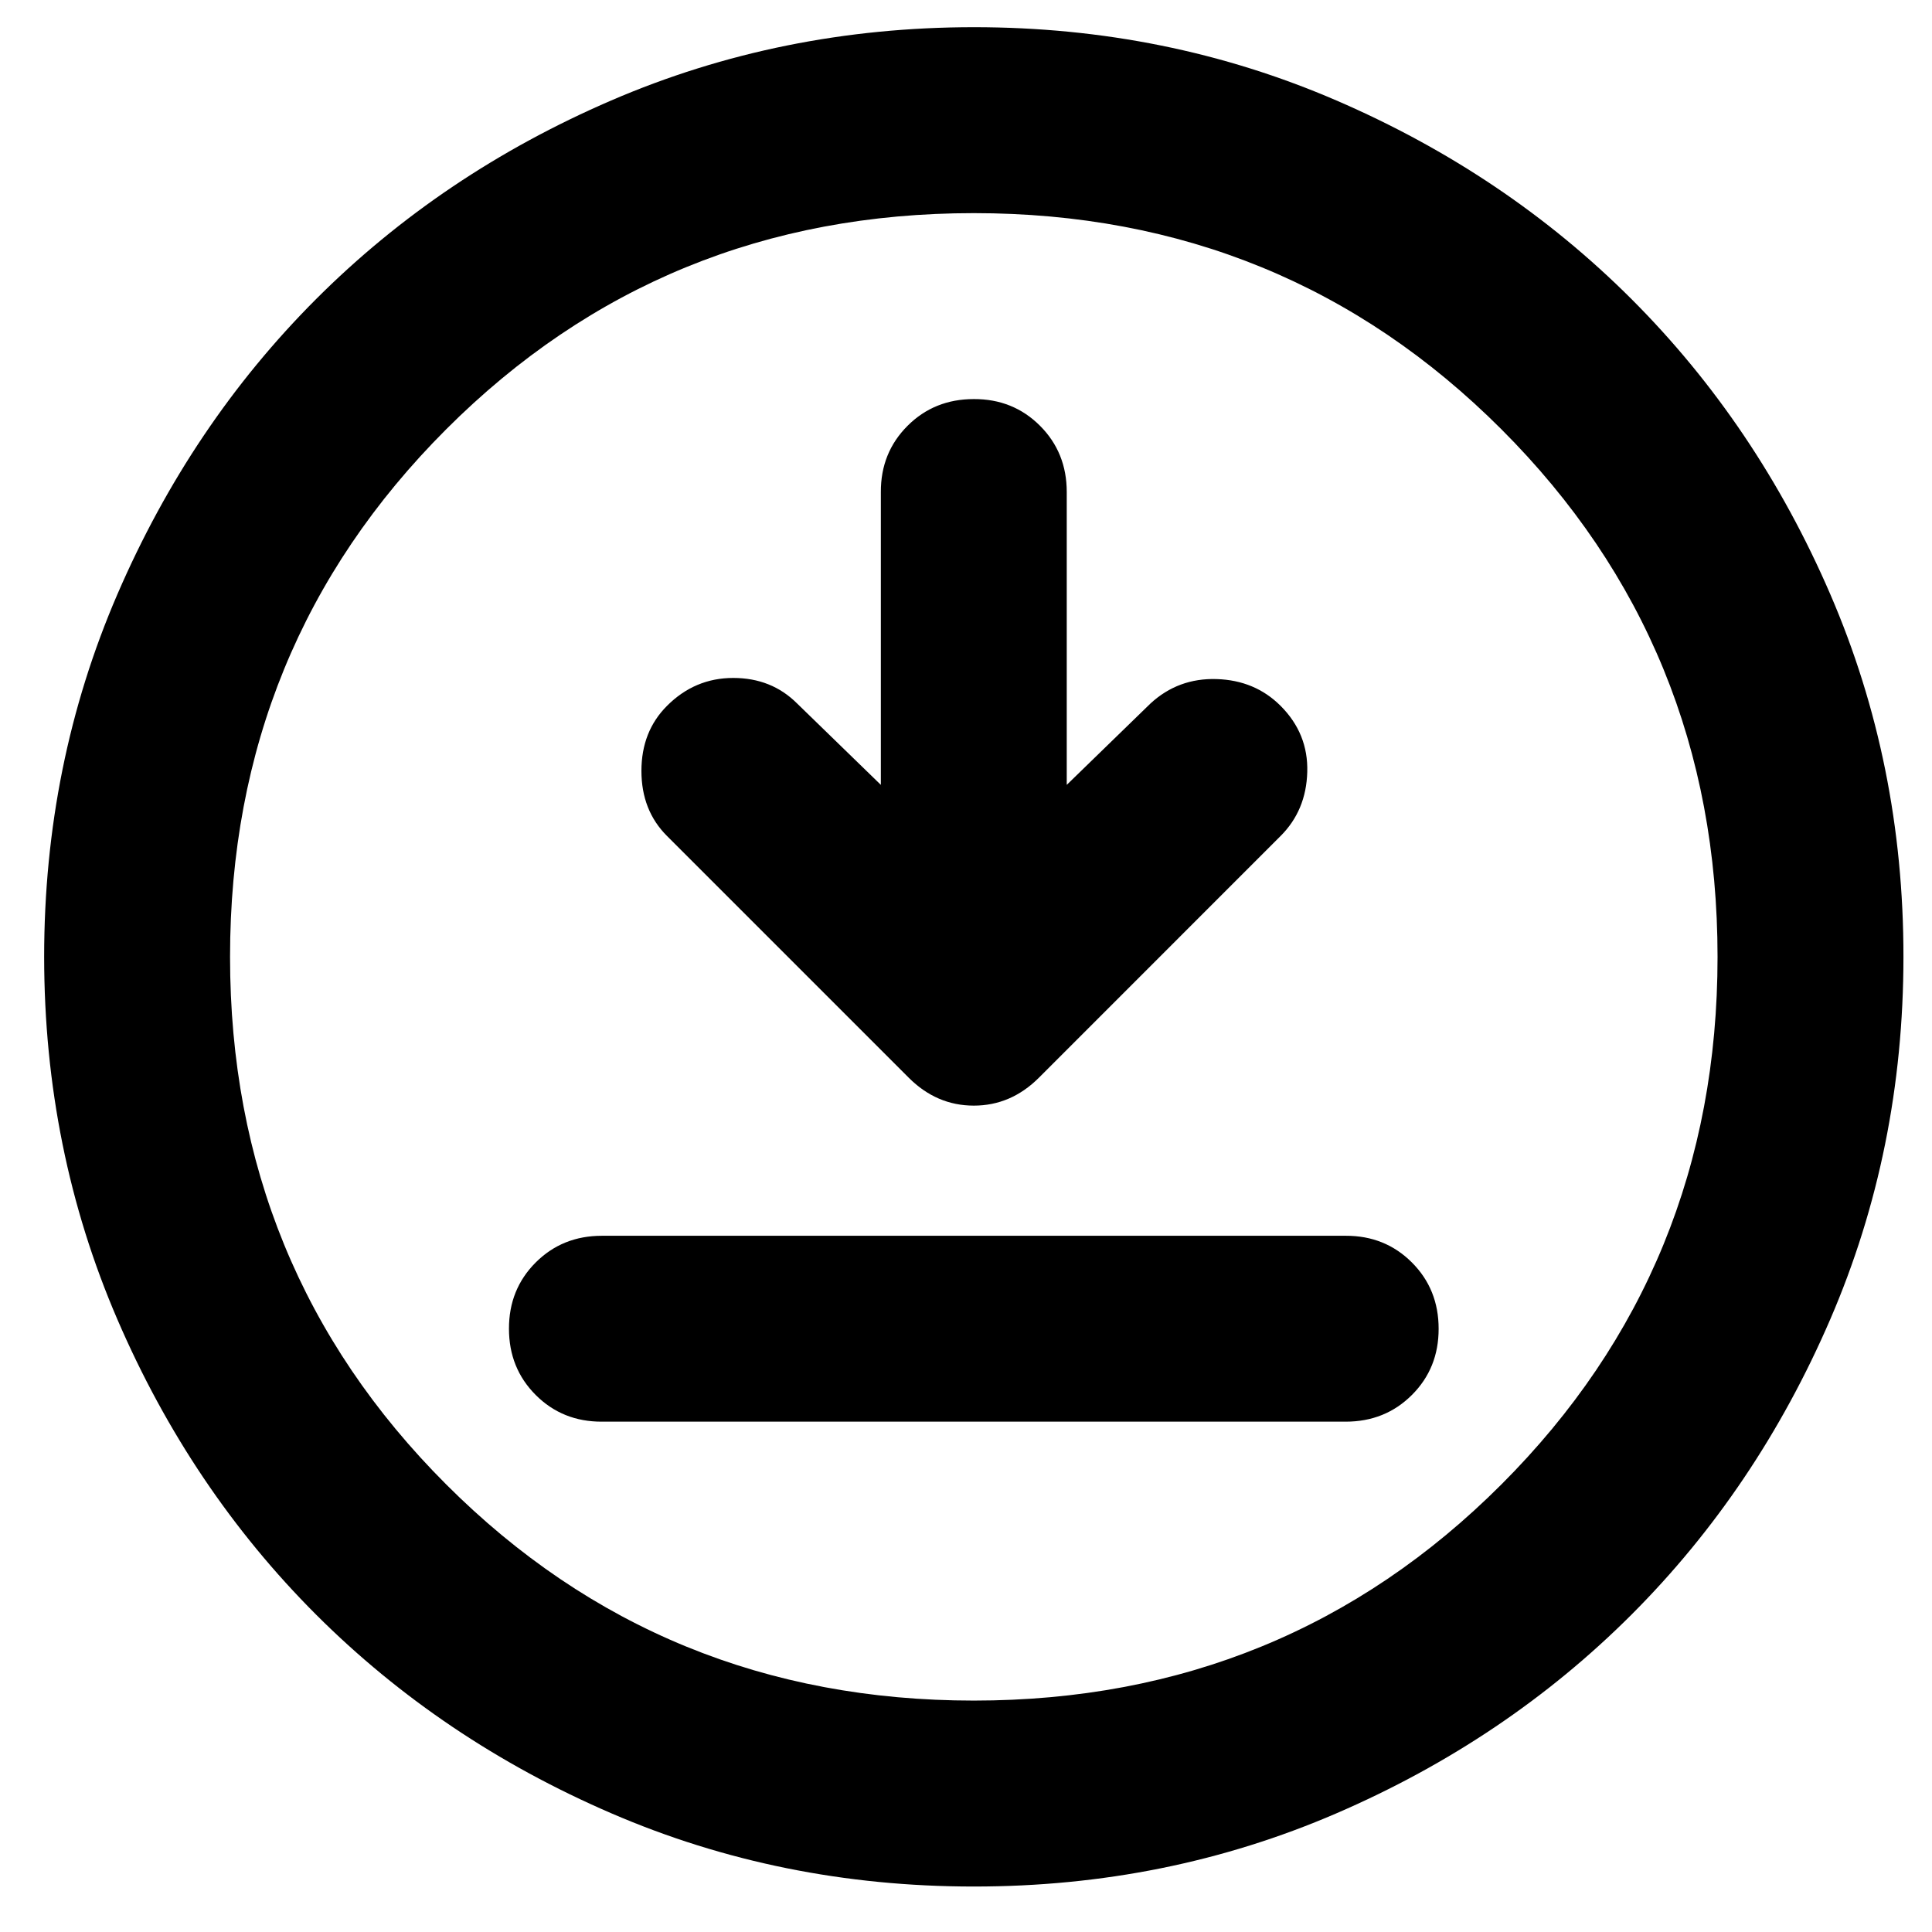 <svg width="41" height="41" viewBox="0 0 41 41" fill="none" xmlns="http://www.w3.org/2000/svg">
<path d="M12.774 30.17H28.557C29.116 30.17 29.585 29.981 29.964 29.602C30.343 29.223 30.531 28.755 30.53 28.198C30.53 27.639 30.341 27.17 29.962 26.791C29.583 26.412 29.115 26.223 28.557 26.225H12.774C12.215 26.225 11.746 26.414 11.367 26.793C10.989 27.172 10.8 27.64 10.801 28.198C10.801 28.756 10.99 29.225 11.369 29.604C11.748 29.983 12.216 30.172 12.774 30.17ZM18.693 16.656L16.917 14.93C16.555 14.568 16.103 14.387 15.56 14.387C15.017 14.387 14.548 14.585 14.155 14.979C13.793 15.341 13.612 15.801 13.612 16.36C13.612 16.919 13.793 17.38 14.155 17.741L19.285 22.871C19.679 23.265 20.139 23.463 20.666 23.463C21.192 23.463 21.652 23.265 22.047 22.871L27.176 17.741C27.538 17.38 27.727 16.927 27.742 16.384C27.758 15.841 27.569 15.372 27.176 14.979C26.814 14.617 26.362 14.428 25.819 14.411C25.276 14.394 24.807 14.567 24.414 14.93L22.638 16.656V10.441C22.638 9.883 22.449 9.414 22.07 9.035C21.691 8.656 21.223 8.467 20.666 8.469C20.107 8.469 19.638 8.658 19.259 9.037C18.88 9.416 18.691 9.884 18.693 10.441V16.656ZM20.666 40.035C17.936 40.035 15.372 39.517 12.971 38.48C10.571 37.444 8.483 36.038 6.707 34.264C4.932 32.489 3.526 30.401 2.491 28C1.456 25.6 0.938 23.035 0.937 20.306C0.937 17.577 1.455 15.012 2.491 12.612C3.528 10.211 4.933 8.123 6.707 6.348C8.483 4.572 10.571 3.167 12.971 2.132C15.372 1.097 17.936 0.578 20.666 0.577C23.395 0.577 25.959 1.095 28.36 2.132C30.76 3.168 32.848 4.573 34.624 6.348C36.399 8.123 37.805 10.211 38.842 12.612C39.878 15.012 40.396 17.577 40.394 20.306C40.394 23.035 39.876 25.6 38.84 28C37.803 30.401 36.398 32.489 34.624 34.264C32.848 36.04 30.76 37.446 28.36 38.482C25.959 39.519 23.395 40.036 20.666 40.035ZM20.666 36.089C25.072 36.089 28.804 34.56 31.862 31.502C34.92 28.444 36.449 24.712 36.449 20.306C36.449 15.9 34.92 12.168 31.862 9.11C28.804 6.052 25.072 4.523 20.666 4.523C16.259 4.523 12.527 6.052 9.469 9.11C6.411 12.168 4.882 15.9 4.882 20.306C4.882 24.712 6.411 28.444 9.469 31.502C12.527 34.56 16.259 36.089 20.666 36.089Z" fill="black"/>
</svg>
